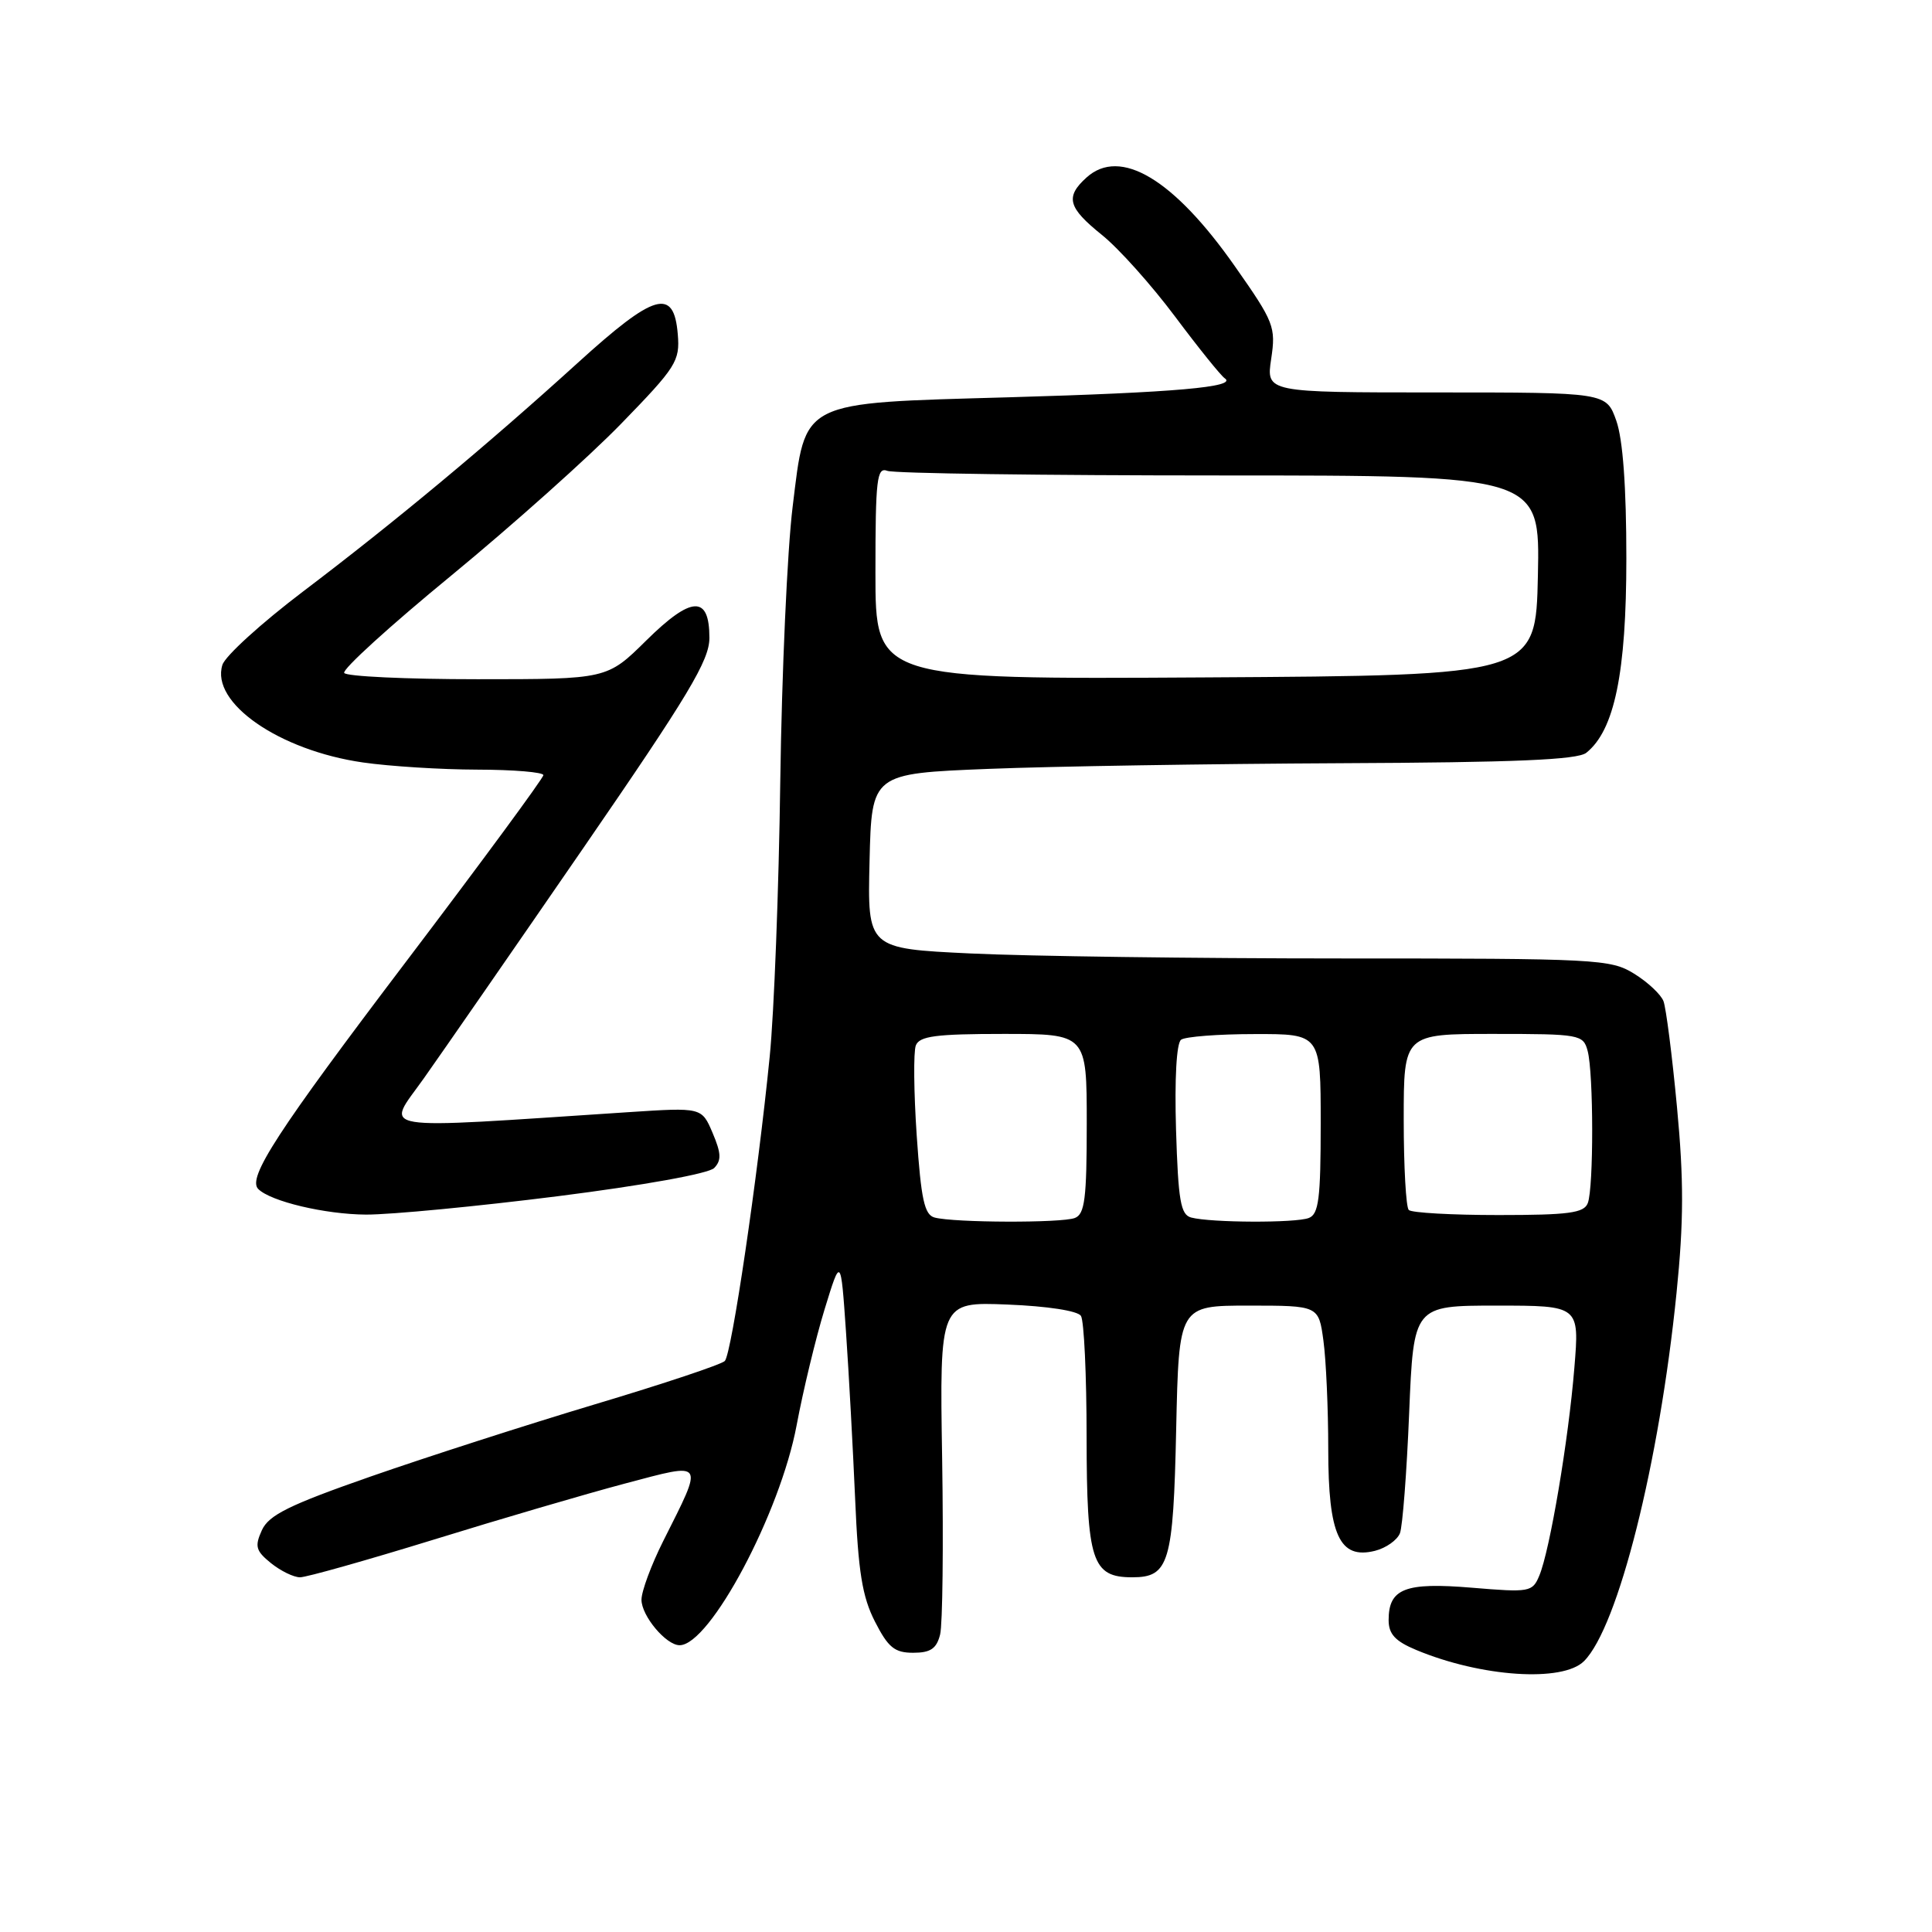 <?xml version="1.0" encoding="UTF-8" standalone="no"?>
<!DOCTYPE svg PUBLIC "-//W3C//DTD SVG 1.1//EN" "http://www.w3.org/Graphics/SVG/1.1/DTD/svg11.dtd" >
<svg xmlns="http://www.w3.org/2000/svg" xmlns:xlink="http://www.w3.org/1999/xlink" version="1.1" viewBox="0 0 256 256">
 <g >
 <path fill="currentColor"
d=" M 209.89 220.11 C 214.41 215.59 219.87 193.88 222.15 171.31 C 223.11 161.83 223.12 156.36 222.21 146.70 C 221.57 139.87 220.76 133.55 220.42 132.66 C 220.08 131.77 218.33 130.13 216.53 129.02 C 213.41 127.09 211.64 127.00 177.79 127.00 C 158.28 127.00 136.16 126.70 128.63 126.34 C 114.94 125.69 114.94 125.69 115.22 114.09 C 115.50 102.50 115.50 102.50 131.00 101.88 C 139.53 101.54 160.48 101.21 177.56 101.13 C 200.73 101.03 209.02 100.68 210.19 99.75 C 213.93 96.77 215.50 89.14 215.50 74.00 C 215.50 64.50 215.04 58.21 214.17 55.75 C 212.84 52.00 212.84 52.00 190.31 52.00 C 167.77 52.00 167.77 52.00 168.44 47.55 C 169.07 43.32 168.83 42.69 163.64 35.30 C 155.53 23.72 148.44 19.48 143.97 23.52 C 141.12 26.10 141.50 27.50 146.01 31.13 C 148.22 32.90 152.57 37.76 155.69 41.93 C 158.80 46.09 161.77 49.78 162.29 50.13 C 164.00 51.28 155.70 52.01 133.80 52.64 C 105.76 53.44 106.78 52.92 105.03 67.14 C 104.32 72.84 103.59 89.20 103.39 103.50 C 103.20 117.80 102.57 134.22 101.99 140.00 C 100.40 155.99 96.95 179.40 96.04 180.34 C 95.59 180.80 87.86 183.38 78.86 186.07 C 69.86 188.77 56.50 193.07 49.16 195.63 C 38.30 199.42 35.62 200.75 34.70 202.76 C 33.73 204.90 33.89 205.49 35.90 207.12 C 37.18 208.15 38.91 209.00 39.76 209.00 C 40.60 209.00 48.54 206.76 57.40 204.03 C 66.25 201.29 77.68 197.94 82.80 196.58 C 93.53 193.74 93.30 193.40 87.87 204.22 C 86.29 207.37 85.00 210.86 85.00 211.97 C 85.00 214.11 88.26 218.00 90.05 218.00 C 94.07 218.00 103.39 200.47 105.56 188.84 C 106.42 184.25 108.08 177.35 109.26 173.50 C 111.41 166.50 111.41 166.50 112.10 176.50 C 112.48 182.00 113.02 191.95 113.31 198.61 C 113.72 208.26 114.25 211.57 115.93 214.86 C 117.69 218.31 118.54 219.00 121.00 219.00 C 123.30 219.00 124.10 218.46 124.57 216.58 C 124.90 215.26 125.02 204.79 124.84 193.33 C 124.50 172.50 124.50 172.50 133.50 172.86 C 138.78 173.07 142.80 173.69 143.23 174.36 C 143.64 174.99 143.98 182.21 143.98 190.42 C 144.00 206.87 144.69 209.00 150.03 209.00 C 154.91 209.00 155.47 207.13 155.85 189.35 C 156.21 173.00 156.21 173.00 165.47 173.00 C 174.73 173.00 174.73 173.00 175.36 177.64 C 175.71 180.19 176.00 186.67 176.00 192.03 C 176.00 203.42 177.49 206.67 182.20 205.49 C 183.66 205.12 185.14 204.07 185.50 203.16 C 185.85 202.25 186.40 195.09 186.72 187.25 C 187.31 173.00 187.31 173.00 198.30 173.00 C 209.29 173.00 209.29 173.00 208.61 181.25 C 207.84 190.79 205.36 205.46 203.97 208.77 C 203.06 210.96 202.70 211.02 195.03 210.38 C 186.18 209.64 184.00 210.49 184.00 214.67 C 184.00 216.52 184.87 217.47 187.66 218.63 C 196.26 222.22 207.06 222.94 209.89 220.11 Z  M 73.95 158.50 C 85.24 157.07 93.91 155.51 94.63 154.77 C 95.61 153.76 95.57 152.81 94.42 150.11 C 92.98 146.73 92.98 146.73 83.24 147.37 C 48.79 149.63 51.11 150.01 56.15 142.90 C 58.64 139.38 68.18 125.61 77.34 112.30 C 91.27 92.06 94.00 87.51 94.00 84.52 C 94.00 78.84 91.64 78.94 85.64 84.86 C 80.44 90.00 80.44 90.00 63.28 90.00 C 53.84 90.00 45.89 89.63 45.61 89.17 C 45.32 88.71 51.71 82.90 59.80 76.26 C 67.88 69.61 78.02 60.56 82.31 56.14 C 89.60 48.64 90.11 47.85 89.81 44.30 C 89.30 38.07 86.76 38.80 76.50 48.13 C 64.53 59.00 52.31 69.17 40.14 78.39 C 34.64 82.56 29.84 86.92 29.47 88.10 C 27.88 93.11 36.97 99.43 48.09 101.03 C 51.62 101.54 58.44 101.97 63.25 101.98 C 68.06 101.99 72.00 102.32 72.00 102.71 C 72.00 103.10 63.84 114.19 53.86 127.35 C 36.73 149.94 32.74 156.08 34.22 157.55 C 35.87 159.20 43.10 160.91 48.50 160.94 C 51.80 160.95 63.25 159.85 73.95 158.50 Z  M 123.84 161.33 C 122.49 160.97 122.05 158.94 121.47 150.47 C 121.08 144.74 121.03 139.37 121.35 138.53 C 121.83 137.29 124.00 137.00 132.97 137.00 C 144.00 137.00 144.00 137.00 144.00 148.89 C 144.00 158.82 143.74 160.89 142.42 161.39 C 140.66 162.07 126.44 162.02 123.84 161.33 Z  M 157.84 161.33 C 156.44 160.96 156.12 159.11 155.83 149.69 C 155.63 142.96 155.89 138.21 156.50 137.77 C 157.05 137.36 161.44 137.02 166.25 137.02 C 175.00 137.00 175.00 137.00 175.00 148.89 C 175.00 158.82 174.74 160.89 173.42 161.39 C 171.66 162.07 160.45 162.02 157.84 161.33 Z  M 186.67 160.33 C 186.30 159.97 186.00 154.57 186.00 148.33 C 186.00 137.00 186.00 137.00 197.88 137.00 C 209.36 137.00 209.79 137.08 210.37 139.25 C 211.16 142.19 211.18 157.38 210.39 159.42 C 209.89 160.73 207.87 161.00 198.56 161.00 C 192.39 161.00 187.03 160.70 186.67 160.33 Z  M 116.00 75.90 C 116.00 63.44 116.19 61.86 117.58 62.39 C 118.45 62.73 138.26 63.00 161.61 63.00 C 204.06 63.00 204.06 63.00 203.78 76.25 C 203.50 89.50 203.50 89.50 159.75 89.76 C 116.00 90.02 116.00 90.02 116.00 75.90 Z "/>
</g>
</svg>